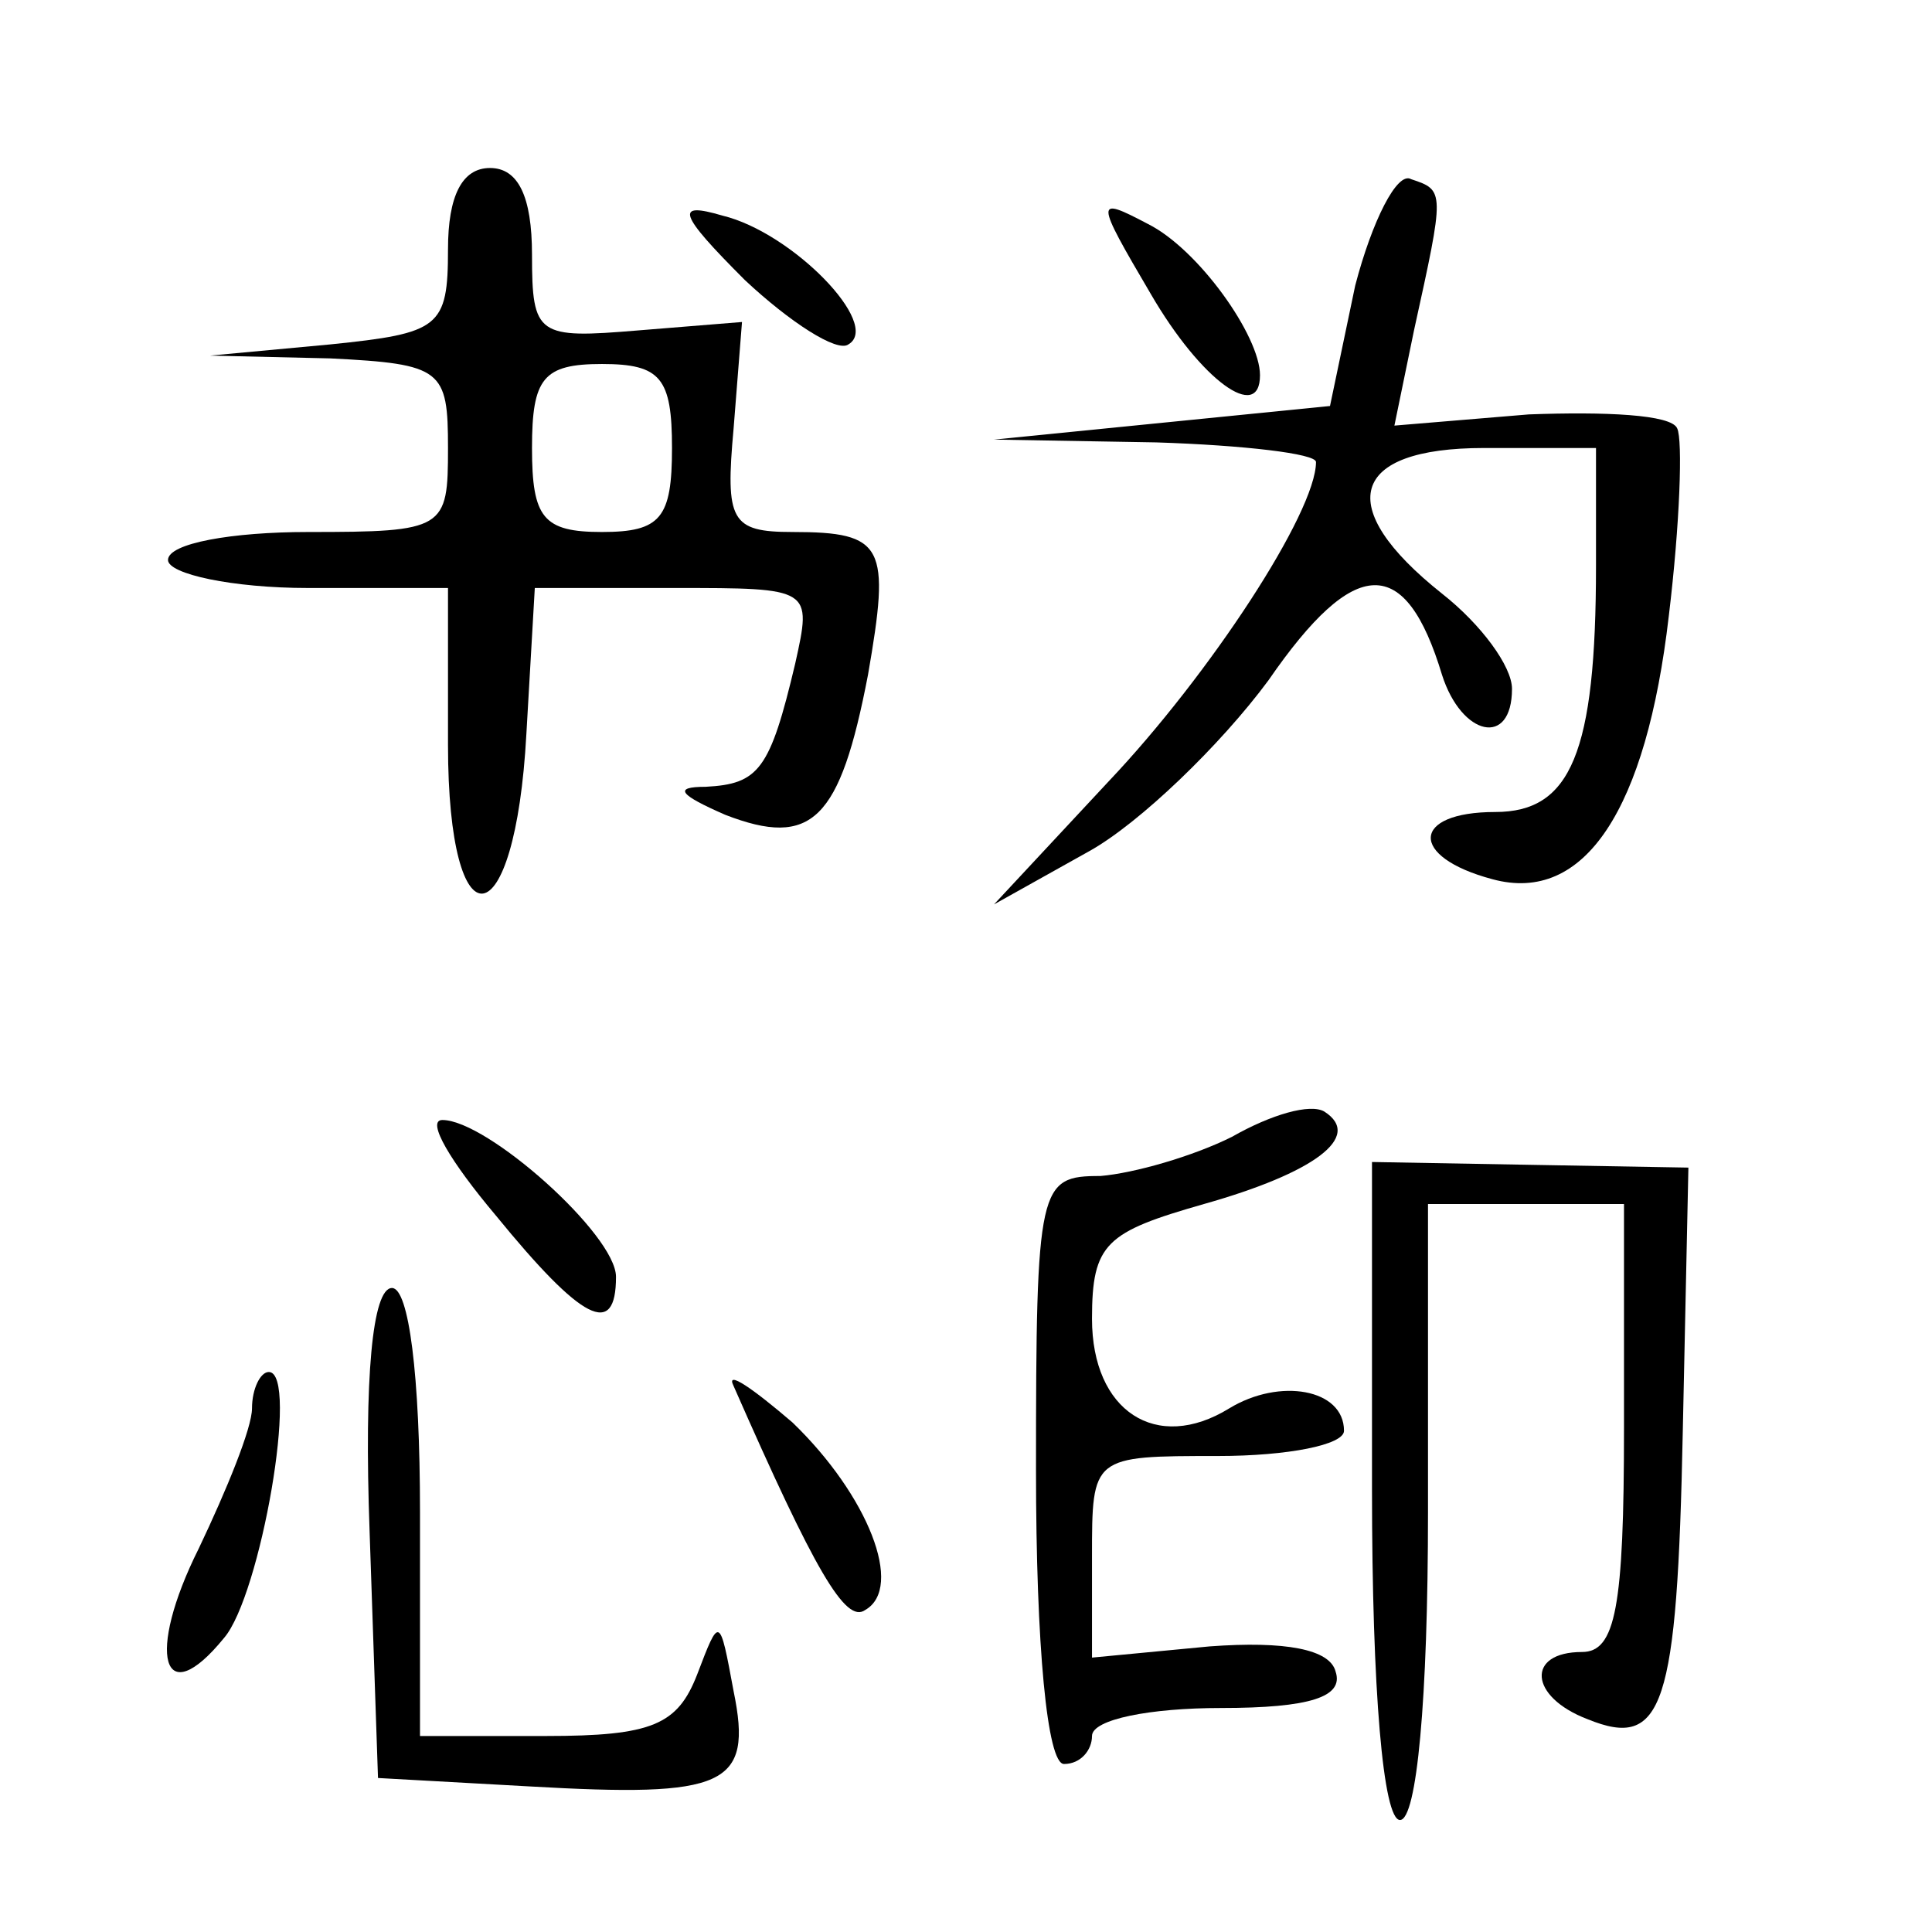 <?xml version="1.0" standalone="no"?>
<!DOCTYPE svg PUBLIC "-//W3C//DTD SVG 20010904//EN"
 "http://www.w3.org/TR/2001/REC-SVG-20010904/DTD/svg10.dtd">
<svg version="1.0" xmlns="http://www.w3.org/2000/svg"
 width="69pt" height="69pt" viewBox="0 0 69 69"
 preserveAspectRatio="xMidYMid meet">

<g transform="translate(0,69) scale(0.1,-0.1)"
fill="#000000" stroke="none">
<path d="M160 601 c0 -28 -3 -30 -42 -34 l-43 -4 43 -1 c40 -2 42 -4 42 -32 0
-29 -1 -30 -50 -30 -27 0 -50 -4 -50 -10 0 -5 23 -10 50 -10 l50 0 0 -56 c0
-73 24 -70 28 4 l3 52 50 0 c49 0 49 0 43 -27 -9 -38 -13 -43 -32 -44 -12 0
-9 -3 7 -10 31 -12 41 -2 51 50 8 46 6 51 -27 51 -22 0 -24 4 -21 37 l3 38
-37 -3 c-36 -3 -38 -2 -38 27 0 21 -5 31 -15 31 -10 0 -15 -10 -15 -29z m80
-71 c0 -25 -4 -30 -25 -30 -21 0 -25 5 -25 30 0 25 4 30 25 30 21 0 25 -5 25
-30z"/>
<path d="M484 588 l-9 -43 -60 -6 -60 -6 58 -1 c31 -1 57 -4 57 -7 0 -18 -38
-76 -74 -114 l-41 -44 34 19 c18 10 47 38 64 61 31 45 49 45 62 2 7 -22 25
-26 25 -5 0 8 -11 23 -25 34 -39 31 -33 52 15 52 l40 0 0 -42 c0 -67 -9 -88
-36 -88 -30 0 -31 -16 -1 -24 33 -9 55 25 63 94 4 33 5 63 3 67 -2 5 -26 6
-53 5 l-48 -4 7 34 c11 50 11 50 -1 54 -5 3 -14 -15 -20 -38z"/>
<path d="M266 590 c16 -15 33 -26 37 -23 12 7 -20 40 -45 46 -17 5 -16 1 8
-23z"/>
<path d="M411 585 c18 -31 39 -46 39 -29 0 14 -22 45 -40 54 -19 10 -19 9 1
-25z"/>
<path d="M440 284 c-14 -7 -35 -13 -47 -14 -22 0 -23 -3 -23 -105 0 -63 4
-105 10 -105 6 0 10 5 10 10 0 6 21 10 46 10 32 0 44 4 41 13 -2 8 -18 11 -45
9 l-42 -4 0 36 c0 36 0 36 45 36 25 0 45 4 45 9 0 15 -23 19 -41 8 -26 -16
-49 -1 -49 32 0 27 5 31 40 41 39 11 57 24 43 33 -5 3 -19 -1 -33 -9z"/>
<path d="M177 256 c31 -38 43 -44 43 -22 0 15 -46 56 -62 56 -6 0 3 -15 19
-34z"/>
<path d="M490 158 c0 -72 4 -118 10 -118 6 0 10 43 10 110 l0 110 35 0 35 0 0
-80 c0 -64 -3 -80 -15 -80 -20 0 -19 -16 2 -24 27 -11 32 4 34 103 l2 94 -57
1 -56 1 0 -117z"/>
<path d="M132 143 l3 -88 54 -3 c70 -4 80 0 73 34 -5 27 -5 27 -13 6 -7 -18
-16 -22 -54 -22 l-45 0 0 80 c0 49 -4 80 -10 80 -7 0 -10 -32 -8 -87z"/>
<path d="M90 187 c0 -7 -9 -29 -19 -50 -19 -38 -13 -59 9 -32 13 15 27 95 16
95 -3 0 -6 -6 -6 -13z"/>
<path d="M262 195 c29 -66 40 -85 47 -80 14 8 1 41 -26 67 -14 12 -24 19 -21
13z"/>
</g>
</svg>
